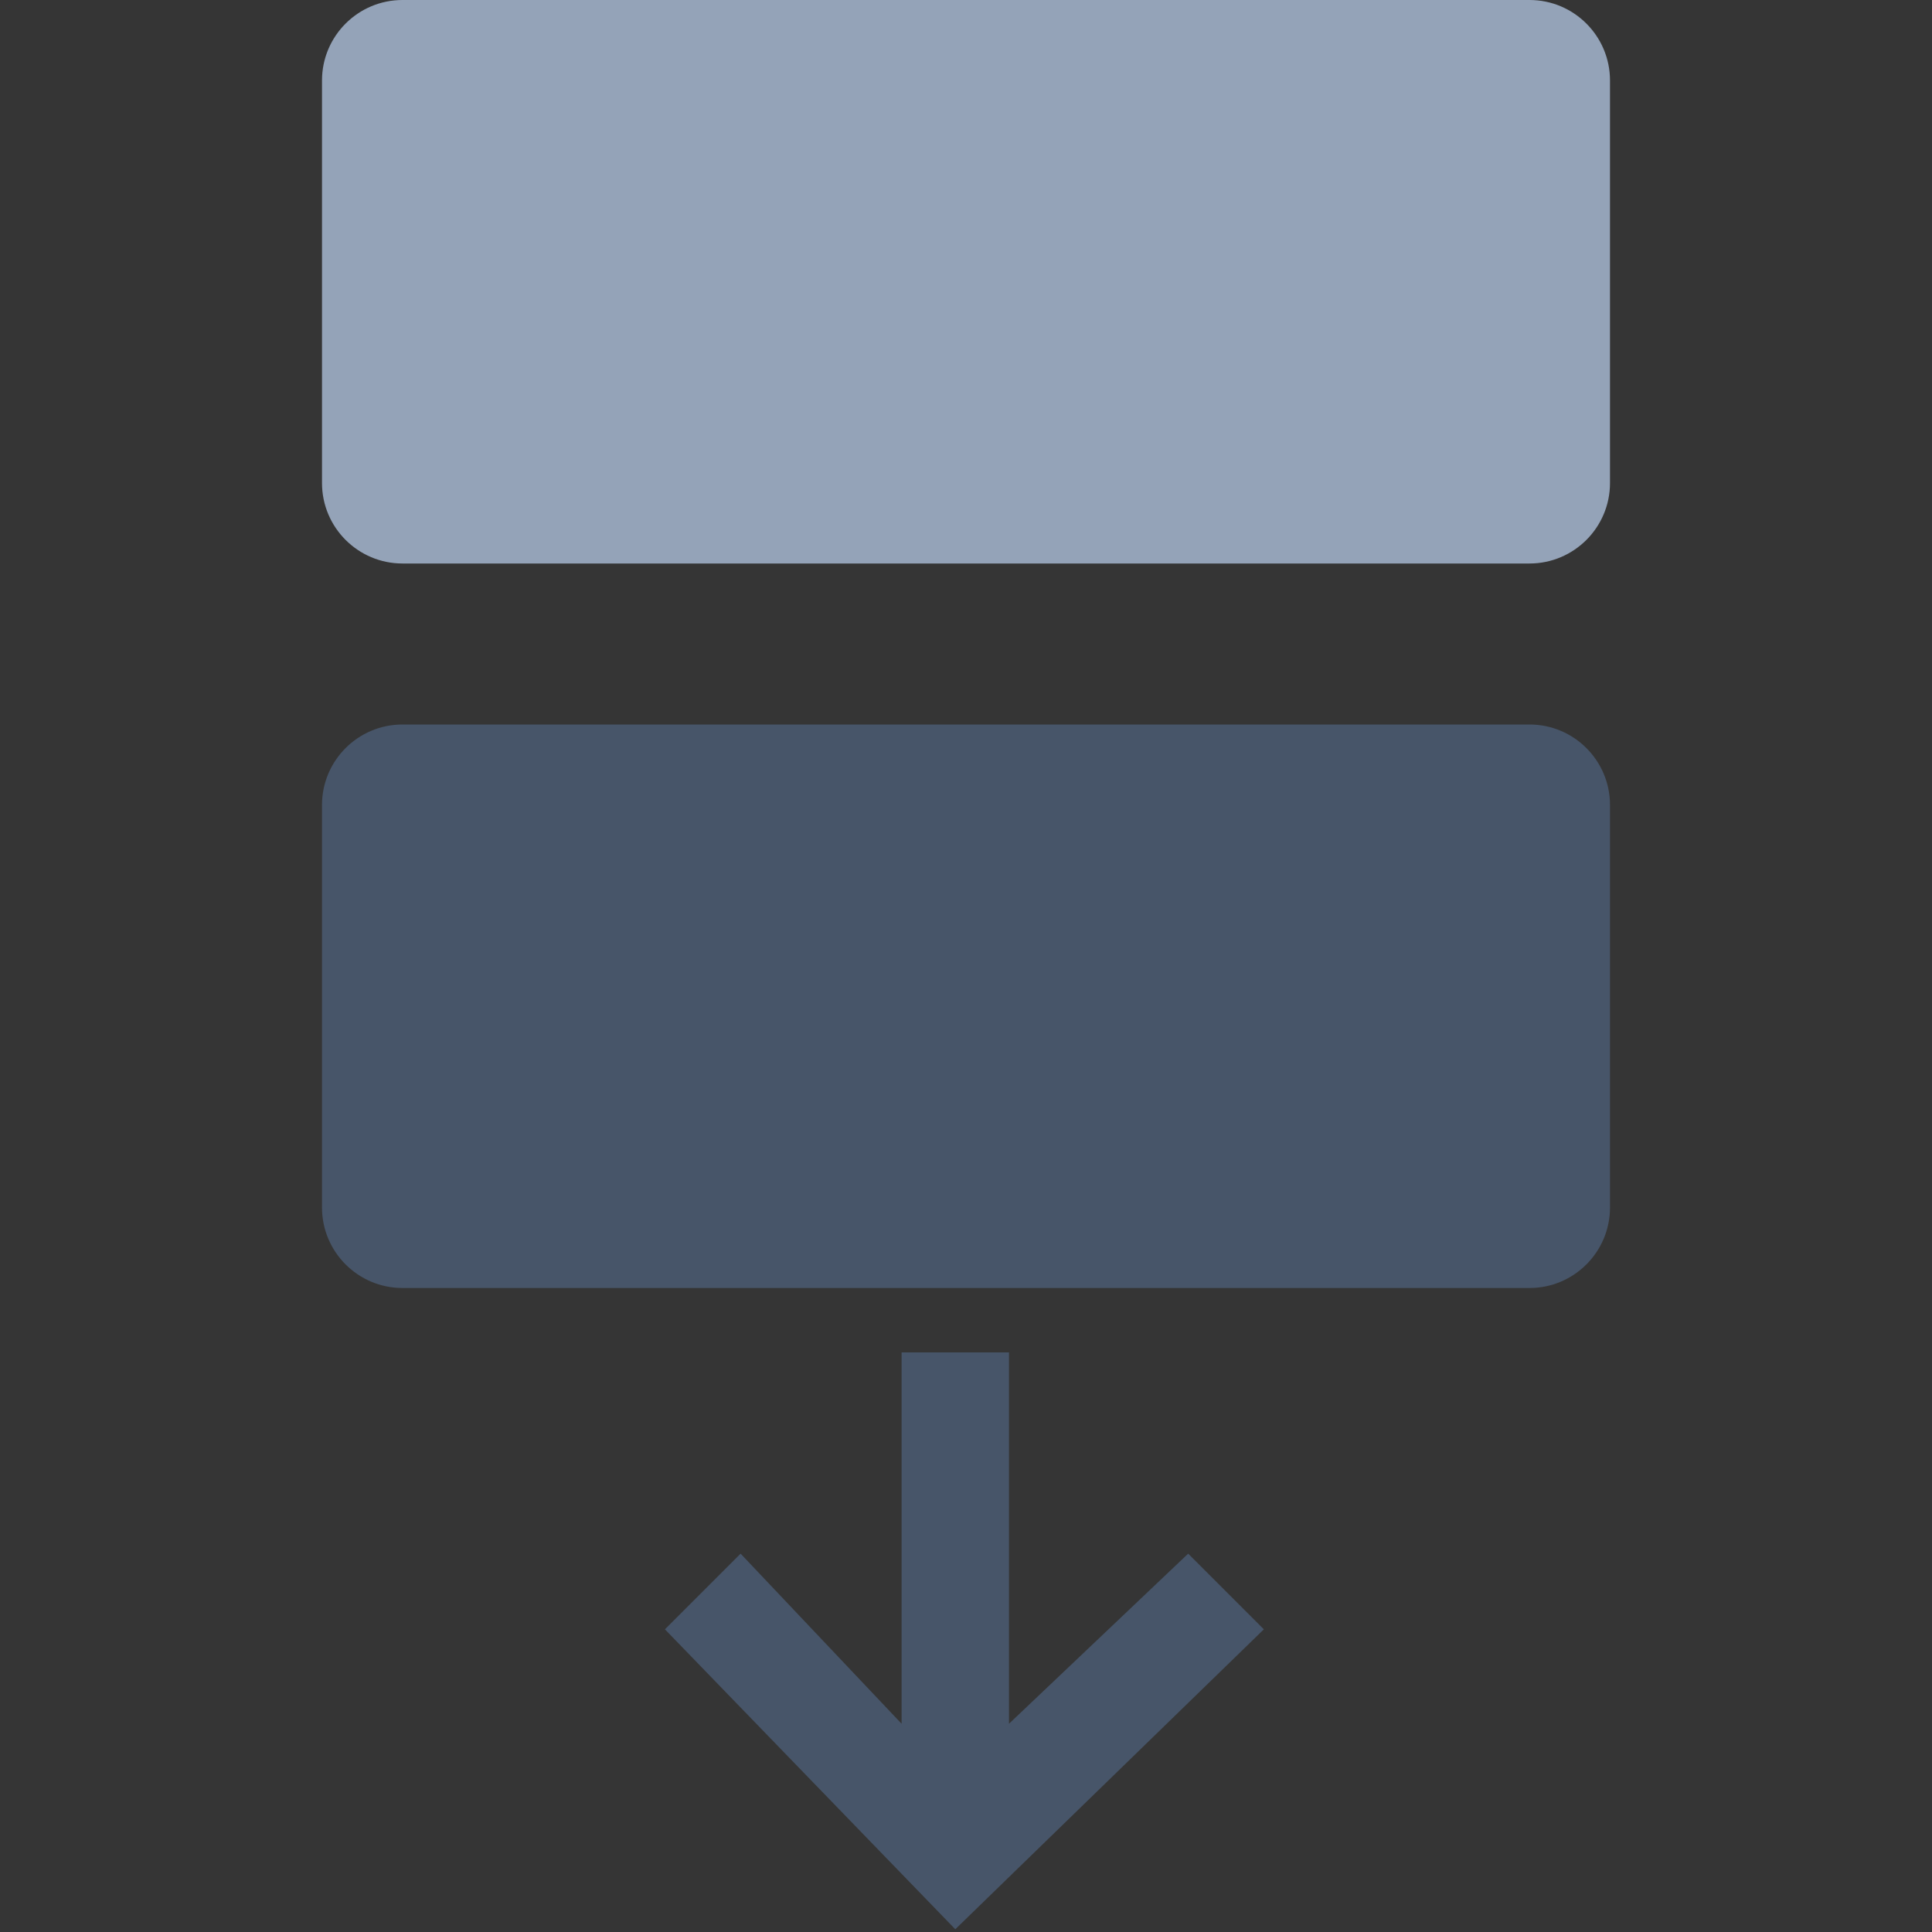 <svg width="24" height="24" viewBox="0 0 24 24" fill="none" xmlns="http://www.w3.org/2000/svg">
<rect x="0" y="0" width="24" height="24" fill="#333333" stroke="none"/>
<path d="M24 0H0V24H24V0Z" fill="white" fill-opacity="0.01"/>
<path fill-rule="evenodd" clip-rule="evenodd" d="M4 1C4 0.448 4.448 0 5 0H19C19.552 0 20 0.448 20 1V6C20 6.552 19.552 7 19 7H5C4.448 7 4 6.552 4 6V1Z" fill="#94A3B8"/>
<path fill-rule="evenodd" clip-rule="evenodd" d="M4 10C4 9.448 4.448 9 5 9H19C19.552 9 20 9.448 20 10V15C20 15.552 19.552 16 19 16H5C4.448 16 4 15.552 4 15V10Z" fill="#475569"/>
<path d="M15.7 20.24L14.76 19.3L12.534 21.413L12.534 16.8L11.2 16.8L11.2 21.413L9.2 19.3L8.26 20.24L11.867 23.966L15.7 20.24Z" fill="#475569"/>
</svg>
